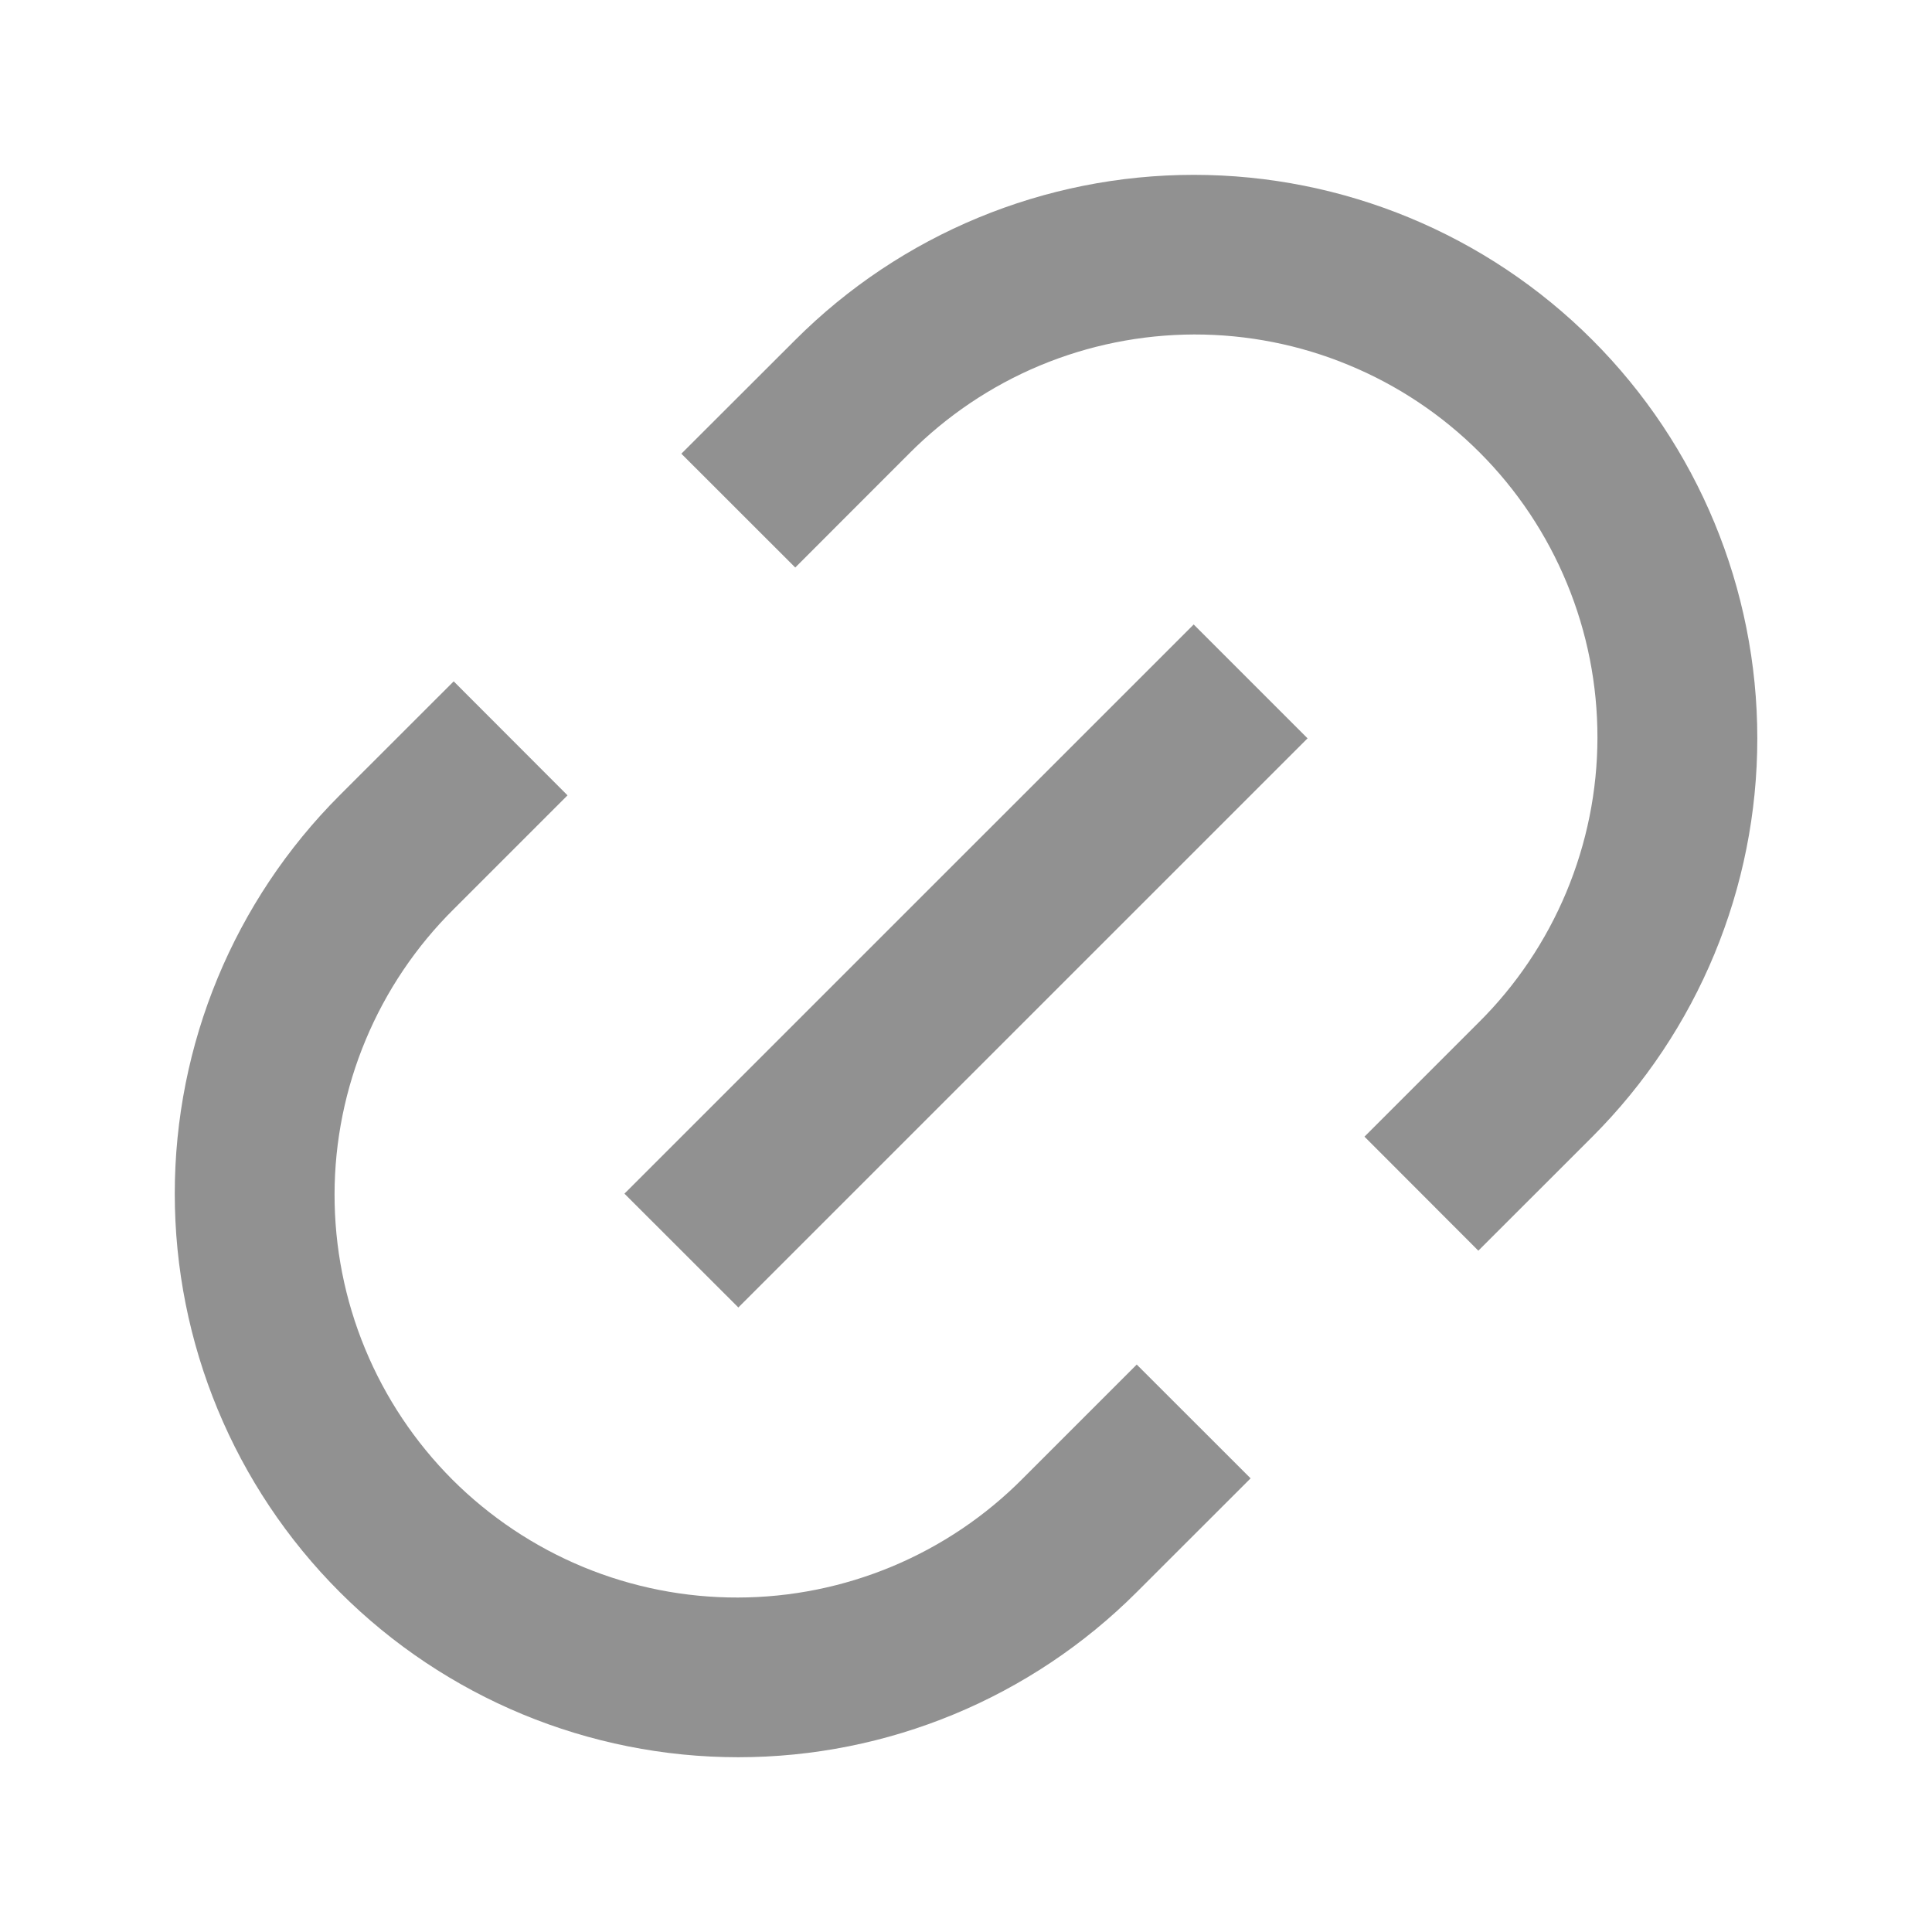 <svg width="24" height="24" viewBox="0 0 24 24" fill="none" xmlns="http://www.w3.org/2000/svg">
<g opacity="0.5">
<path d="M18.364 15.536L16.95 14.12L18.364 12.706C18.832 12.243 19.203 11.691 19.457 11.084C19.711 10.476 19.843 9.825 19.844 9.166C19.845 8.508 19.717 7.856 19.465 7.247C19.214 6.638 18.845 6.085 18.38 5.62C17.914 5.154 17.361 4.785 16.752 4.534C16.144 4.282 15.492 4.154 14.833 4.155C14.175 4.157 13.523 4.288 12.915 4.542C12.308 4.796 11.757 5.168 11.293 5.635L9.879 7.05L8.464 5.636L9.88 4.222C11.193 2.909 12.973 2.172 14.83 2.172C16.687 2.172 18.467 2.909 19.78 4.222C21.093 5.535 21.83 7.316 21.83 9.172C21.83 11.029 21.093 12.809 19.78 14.122L18.365 15.536H18.364ZM15.536 18.364L14.121 19.778C12.808 21.091 11.028 21.829 9.171 21.829C7.314 21.829 5.534 21.091 4.221 19.778C2.908 18.465 2.171 16.685 2.171 14.828C2.171 12.972 2.908 11.191 4.221 9.878L5.636 8.464L7.05 9.88L5.636 11.294C5.168 11.758 4.797 12.309 4.543 12.917C4.289 13.524 4.157 14.176 4.156 14.834C4.155 15.493 4.283 16.145 4.535 16.754C4.786 17.362 5.155 17.915 5.62 18.381C6.086 18.846 6.639 19.215 7.248 19.467C7.856 19.718 8.509 19.847 9.167 19.845C9.825 19.844 10.477 19.712 11.085 19.458C11.692 19.204 12.243 18.833 12.707 18.365L14.121 16.951L15.536 18.365V18.364ZM14.828 7.757L16.243 9.172L9.172 16.242L7.757 14.828L14.828 7.758V7.757Z" fill="#242424"/>
</g>
</svg>
